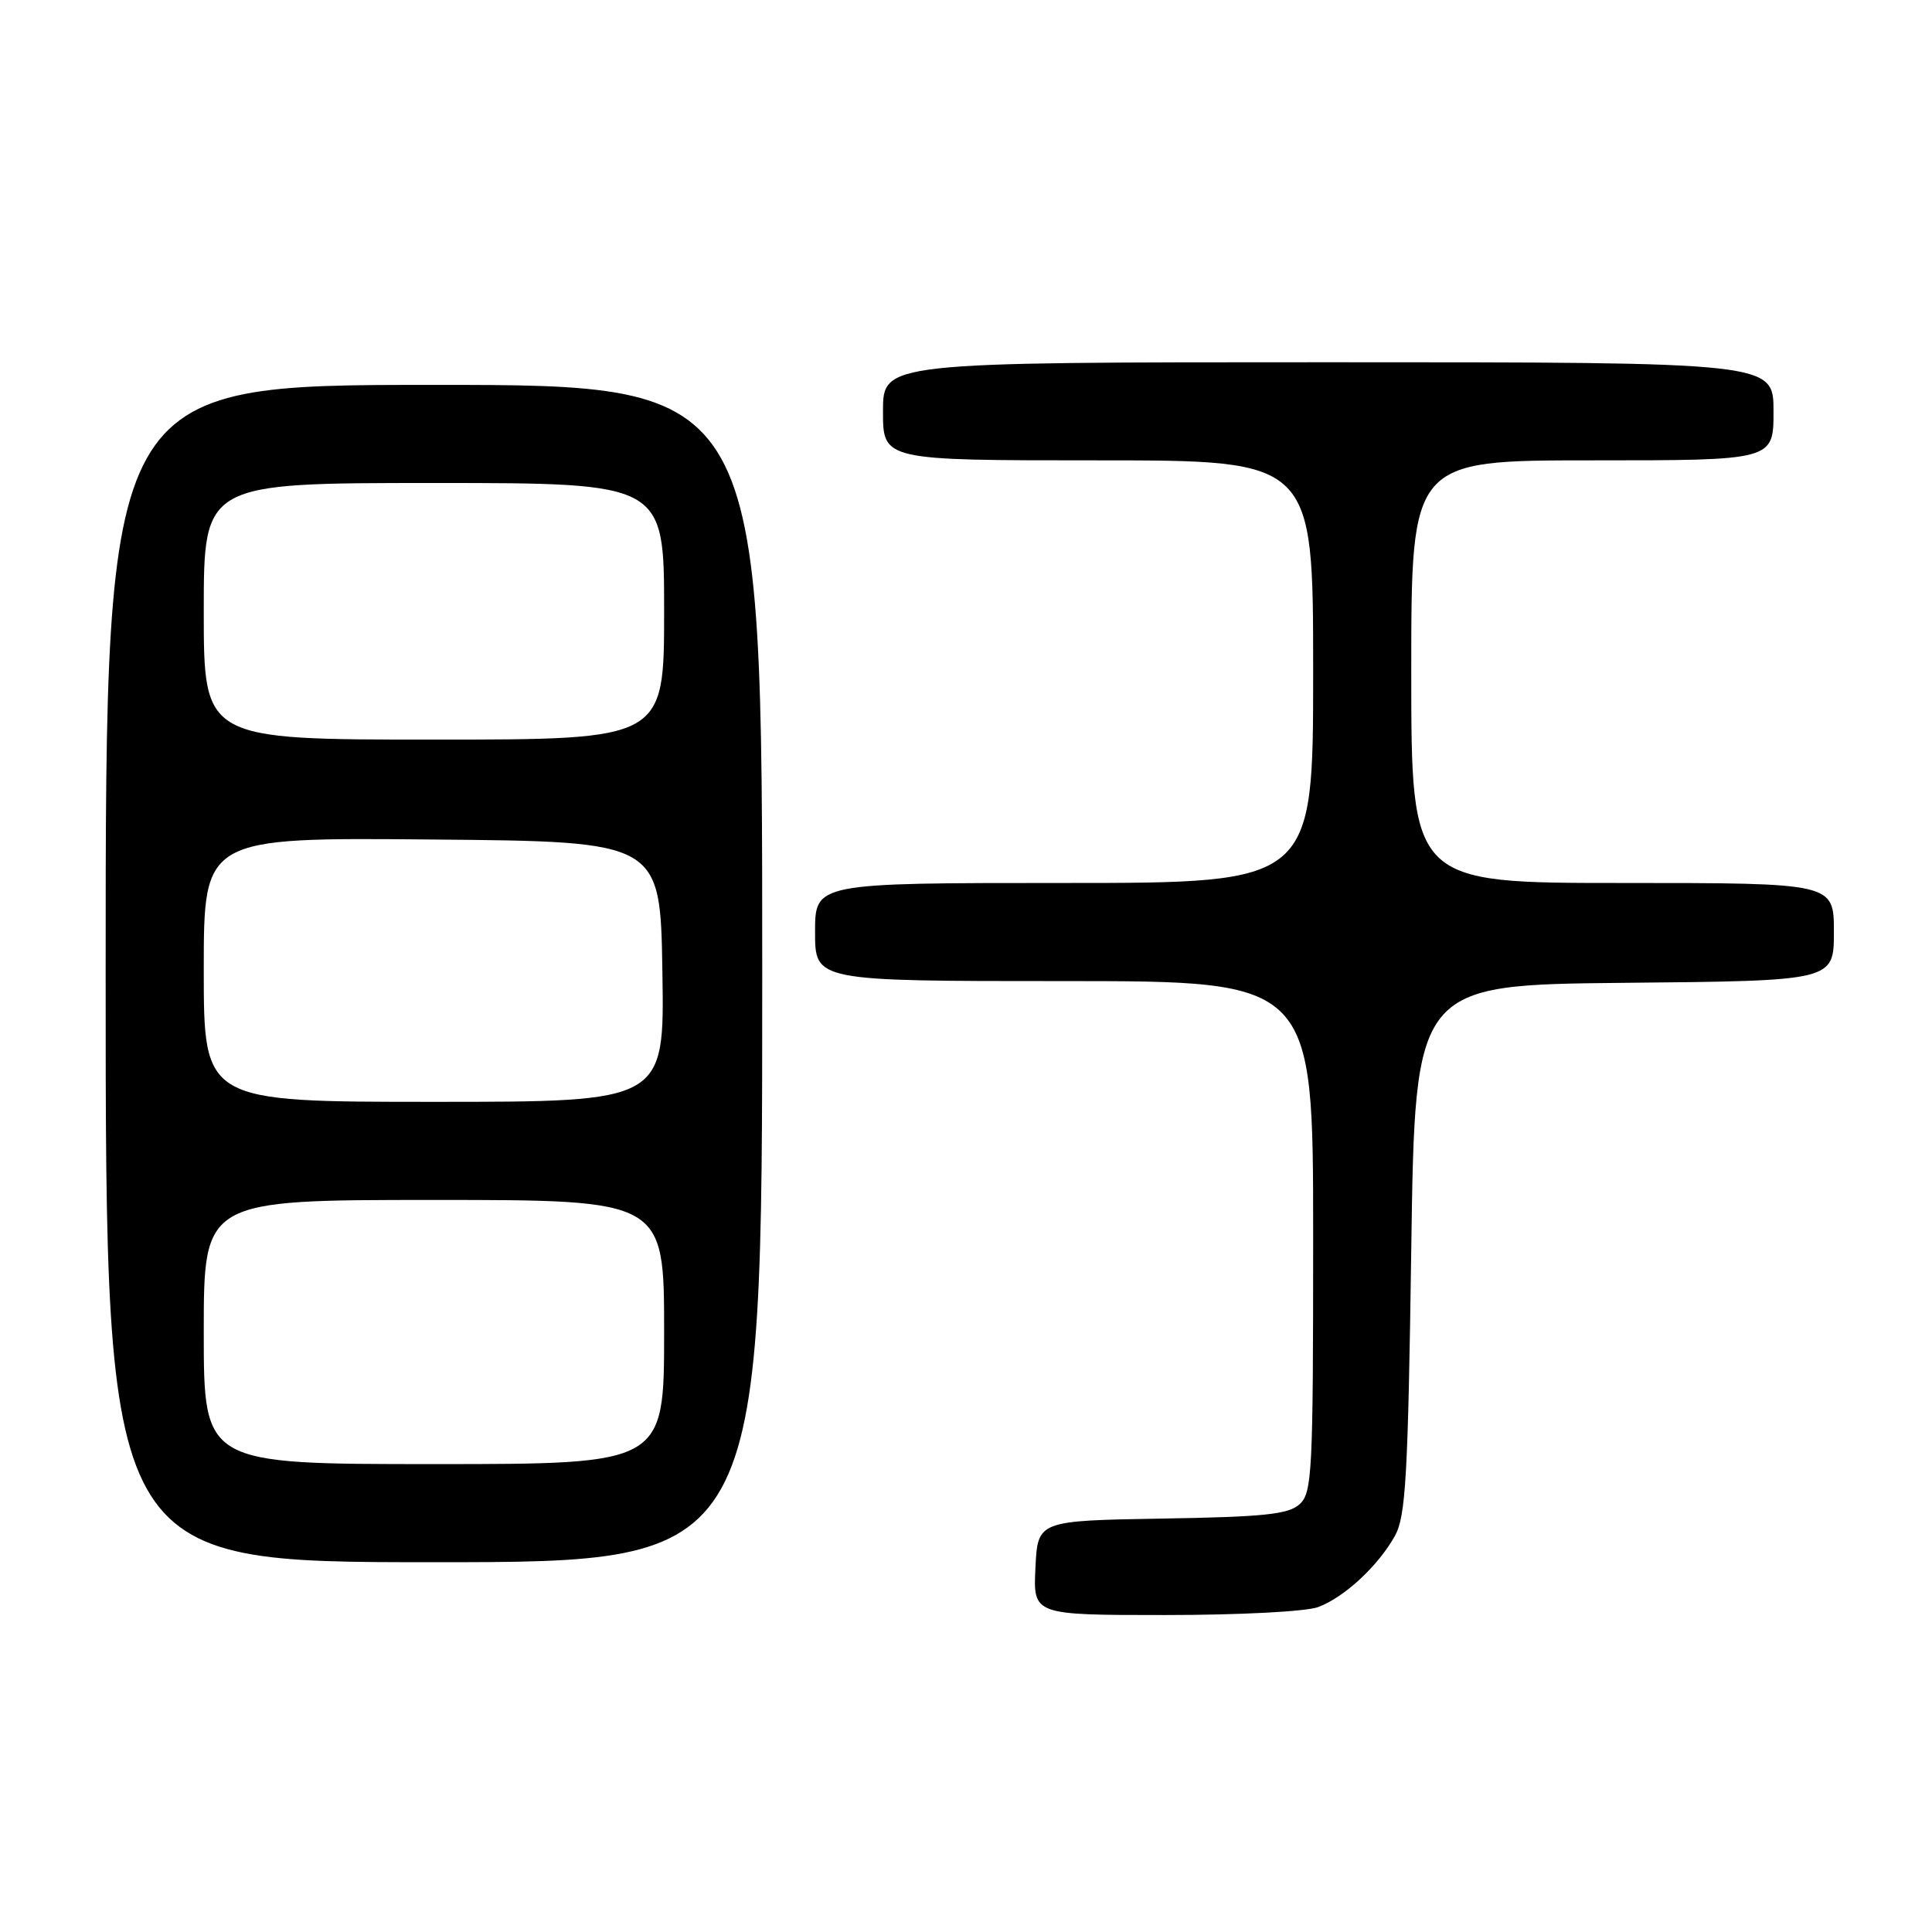 <?xml version="1.0" encoding="UTF-8" standalone="no"?>
<!DOCTYPE svg PUBLIC "-//W3C//DTD SVG 1.1//EN" "http://www.w3.org/Graphics/SVG/1.1/DTD/svg11.dtd" >
<svg xmlns="http://www.w3.org/2000/svg" xmlns:xlink="http://www.w3.org/1999/xlink" version="1.1" viewBox="0 0 256 256">
 <g >
 <path fill="currentColor"
d=" M 174.68 212.94 C 178.18 211.62 182.64 207.46 184.84 203.50 C 186.27 200.92 186.57 195.62 187.00 165.50 C 187.50 130.50 187.50 130.50 215.25 130.23 C 243.00 129.97 243.00 129.97 243.00 123.48 C 243.00 117.00 243.00 117.00 215.00 117.00 C 187.00 117.00 187.00 117.00 187.00 89.00 C 187.00 61.00 187.00 61.00 211.00 61.00 C 235.00 61.00 235.00 61.00 235.00 54.50 C 235.00 48.00 235.00 48.00 176.00 48.00 C 117.00 48.00 117.00 48.00 117.00 54.50 C 117.00 61.00 117.00 61.00 145.50 61.00 C 174.00 61.00 174.00 61.00 174.00 89.00 C 174.00 117.00 174.00 117.00 141.00 117.00 C 108.00 117.00 108.00 117.00 108.00 123.50 C 108.00 130.00 108.00 130.00 141.00 130.00 C 174.00 130.00 174.00 130.00 174.00 163.85 C 174.00 195.17 173.87 197.81 172.20 199.32 C 170.72 200.66 167.48 201.00 153.95 201.22 C 137.50 201.50 137.50 201.50 137.20 207.75 C 136.90 214.00 136.90 214.00 154.39 214.00 C 164.31 214.00 173.09 213.54 174.68 212.94 Z  M 101.00 129.00 C 101.00 51.00 101.00 51.00 57.50 51.00 C 14.00 51.00 14.00 51.00 14.00 129.00 C 14.00 207.00 14.00 207.00 57.50 207.00 C 101.00 207.00 101.00 207.00 101.00 129.00 Z  M 27.00 176.50 C 27.00 159.00 27.00 159.00 57.50 159.00 C 88.00 159.00 88.00 159.00 88.00 176.50 C 88.00 194.00 88.00 194.00 57.50 194.00 C 27.00 194.00 27.00 194.00 27.00 176.50 Z  M 27.00 128.49 C 27.00 110.97 27.00 110.97 57.25 111.24 C 87.50 111.50 87.50 111.50 87.77 128.75 C 88.05 146.00 88.05 146.00 57.52 146.00 C 27.00 146.00 27.00 146.00 27.00 128.49 Z  M 27.00 81.00 C 27.00 64.00 27.00 64.00 57.50 64.00 C 88.00 64.00 88.00 64.00 88.00 81.00 C 88.00 98.00 88.00 98.00 57.50 98.00 C 27.00 98.00 27.00 98.00 27.00 81.00 Z "/>
</g>
</svg>